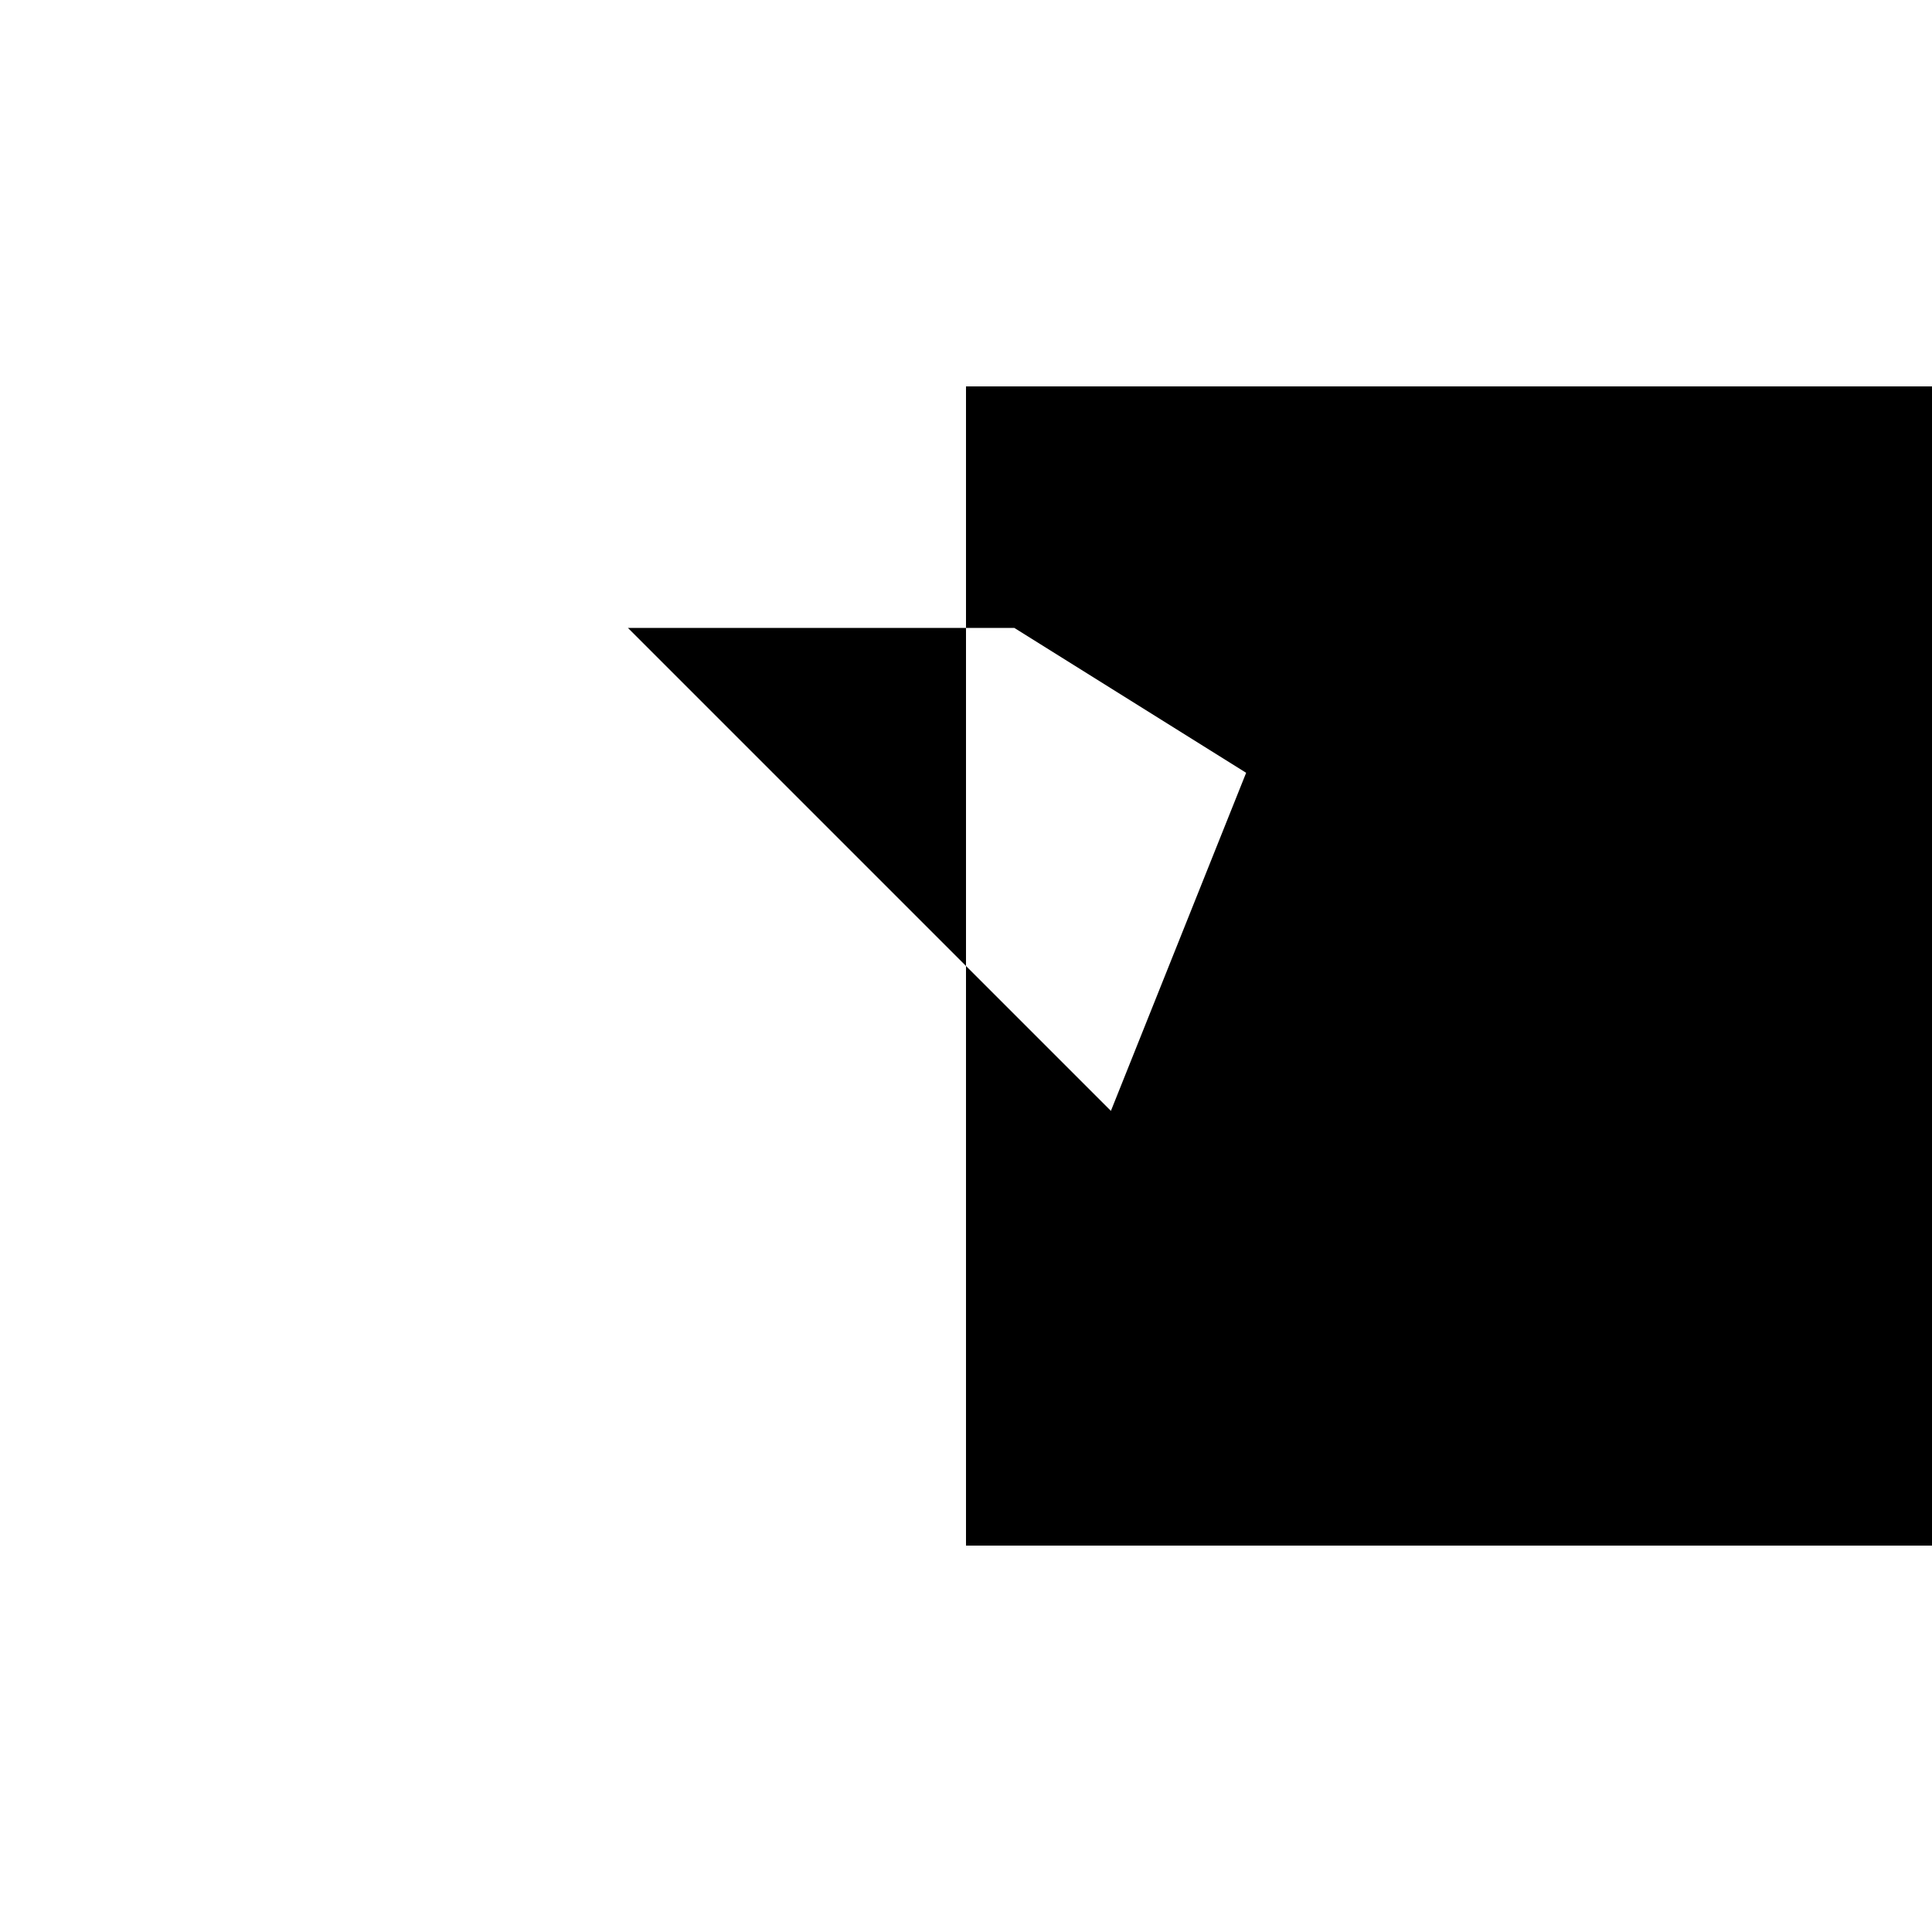 <svg xmlns="http://www.w3.org/2000/svg" viewBox="-100 -100 500 500"><path style="fill:#000000" d="M 62.5 62.5 L 150 62.5 L 237.5 62.5 L 162.5 62.5 L 222.5 100 L 187.5 187.5 L 150 150 L 150 300 L 450 300 L 450 0 L 150 0 L 150 62.5 L 150 150 L 62.5 62.5 M 222.5 100 L 362.5 187.5 L 362.5 62.5 L 237.5 62.5 L 222.5 100"/></svg>
